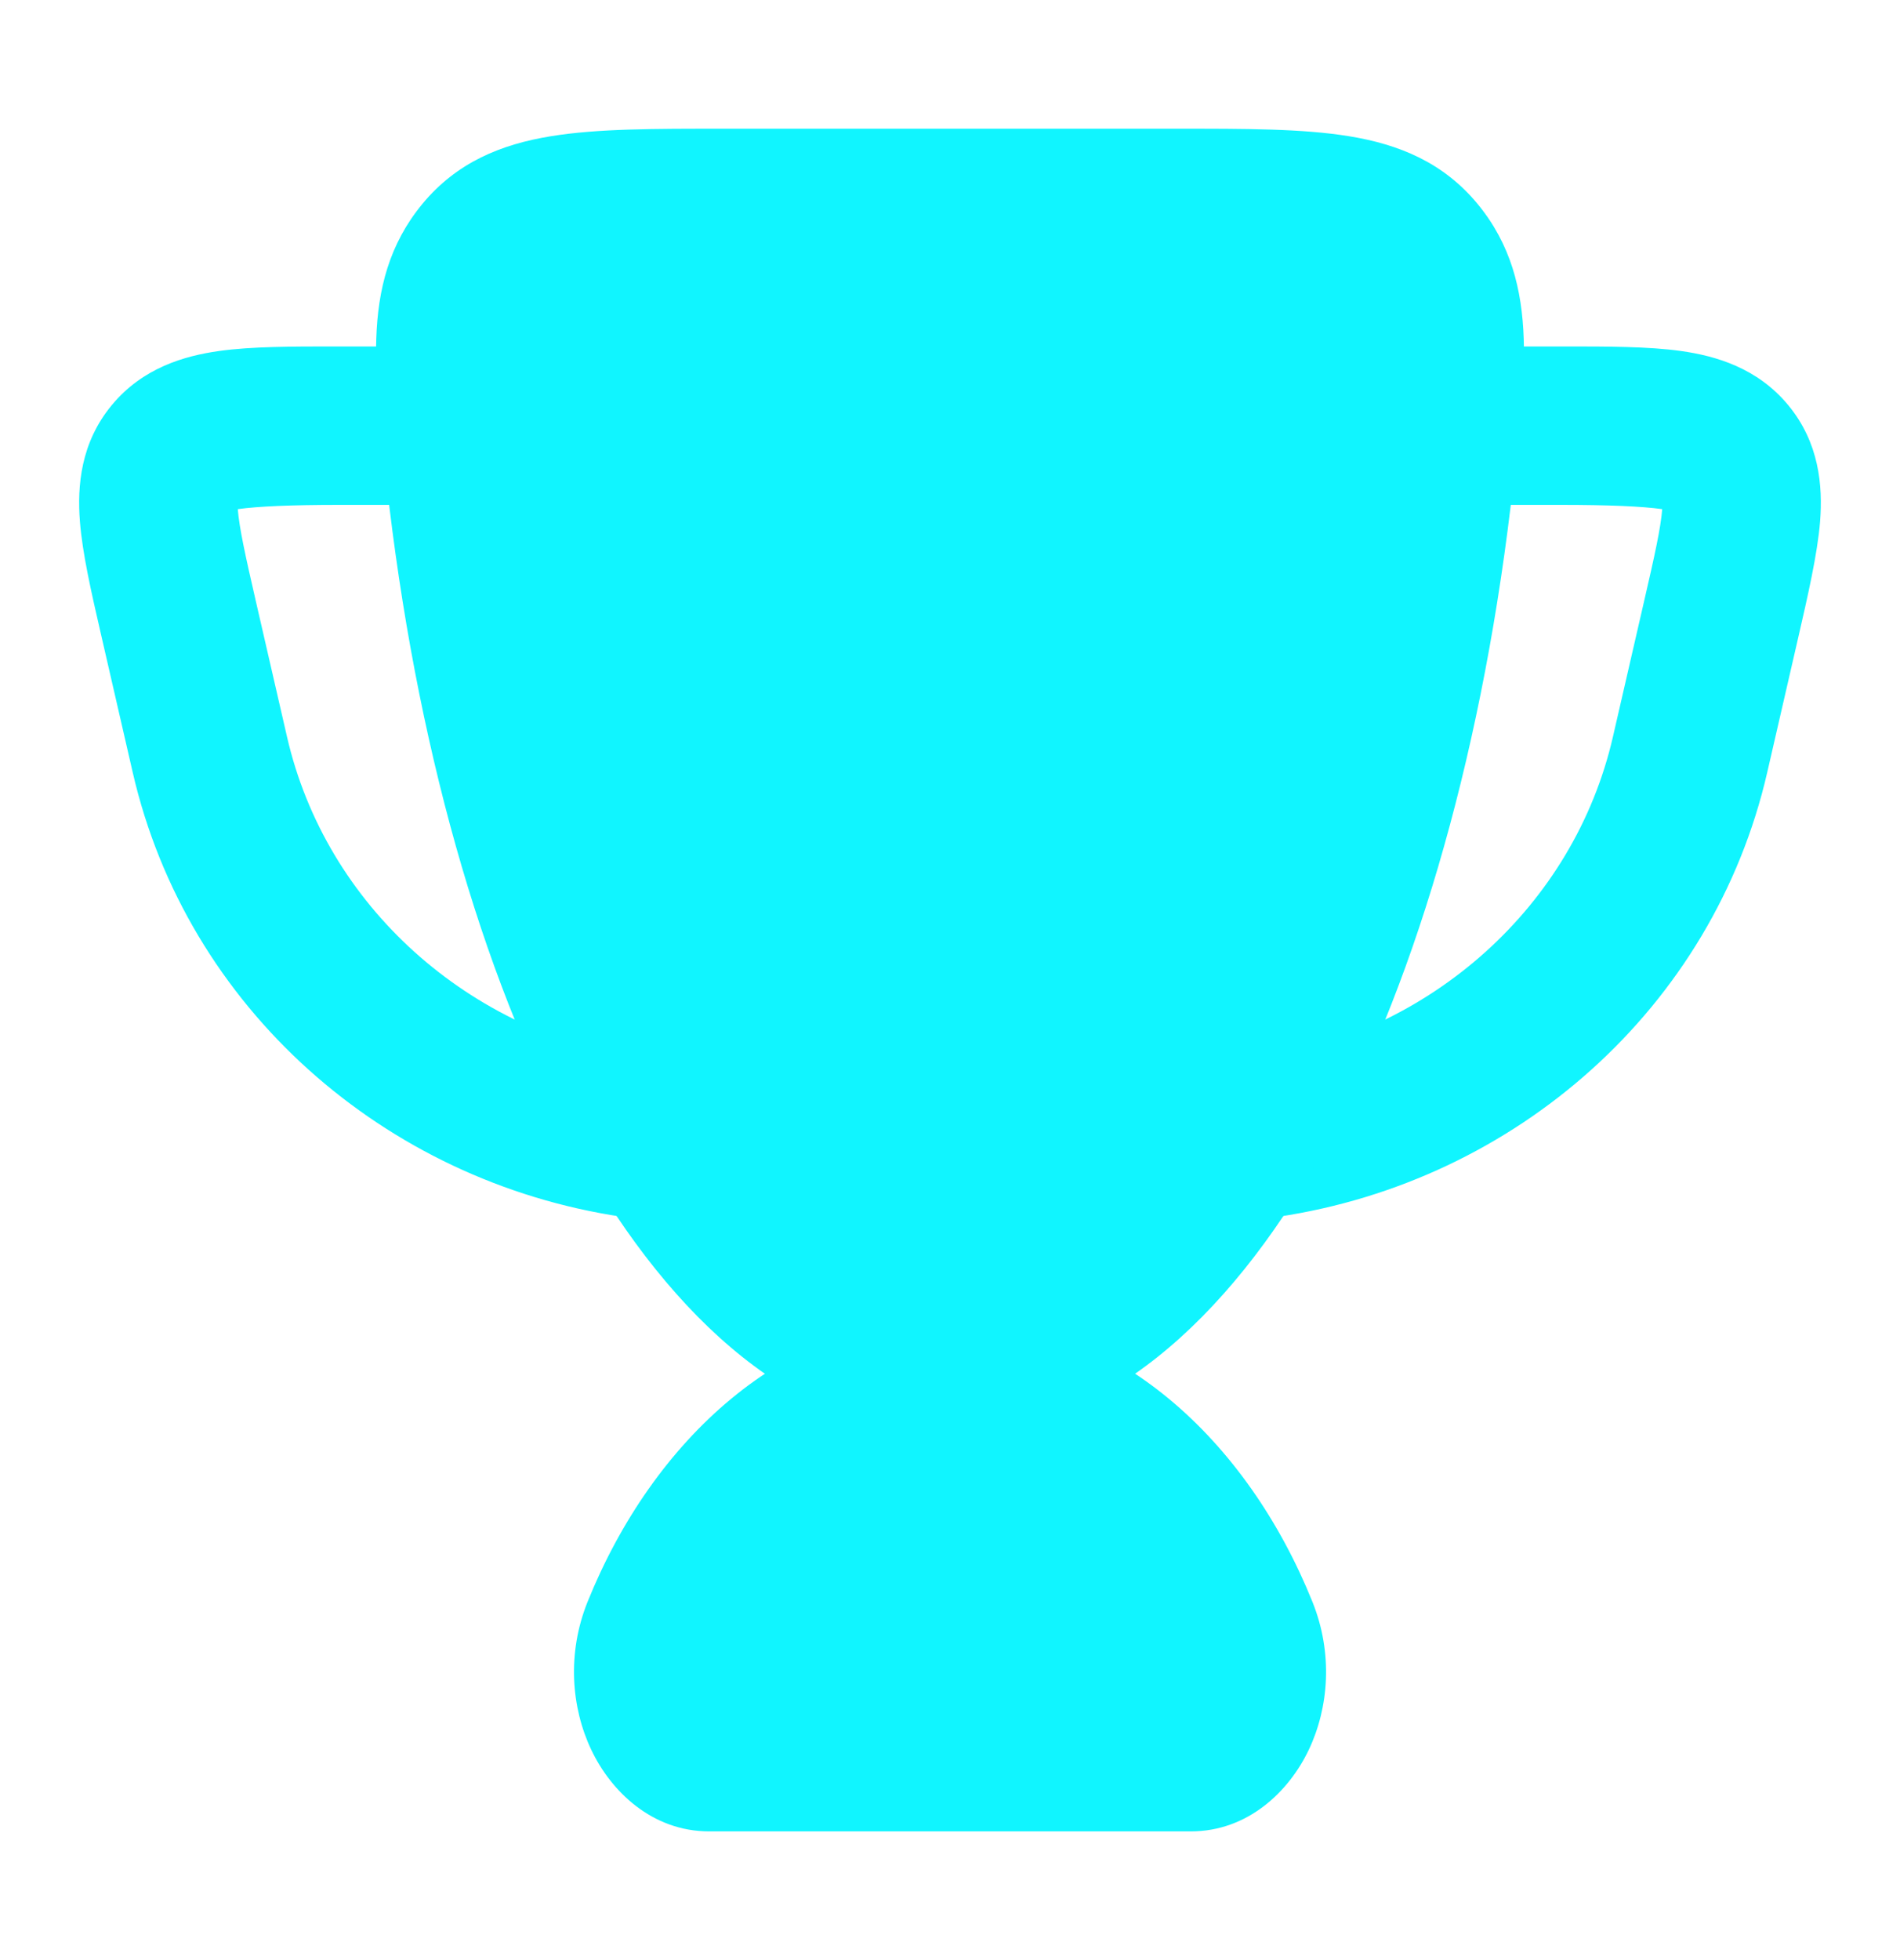 <svg width="32" height="33" viewBox="0 0 32 33" fill="none" xmlns="http://www.w3.org/2000/svg">
<path d="M9.896 26.968C10.991 24.253 13.219 22.166 16 22.166C18.782 22.166 21.01 24.253 22.104 26.968C22.453 27.833 22.382 28.747 22.041 29.463C21.711 30.154 21.024 30.833 20.055 30.833H11.945C10.976 30.833 10.289 30.154 9.96 29.463C9.619 28.747 9.548 27.833 9.896 26.968Z" fill="#10F5FF"/>
<path d="M27.995 8.572C27.656 8.525 27.111 8.5 26.27 8.5H24.667C23.93 8.5 23.334 7.903 23.334 7.167C23.334 6.43 23.93 5.833 24.667 5.833H26.352C27.081 5.833 27.761 5.833 28.307 5.909C28.902 5.992 29.598 6.196 30.115 6.818C30.64 7.451 30.701 8.178 30.654 8.781C30.611 9.322 30.442 10.055 30.285 10.738L29.764 13.003C28.851 16.974 25.524 19.887 21.531 20.485C20.803 20.595 20.124 20.093 20.015 19.364C19.906 18.636 20.408 17.957 21.136 17.848C24.105 17.403 26.511 15.25 27.165 12.405L27.686 10.14C27.87 9.343 27.97 8.891 27.995 8.572Z" fill="#10F5FF"/>
<path d="M4.005 8.572C4.344 8.525 4.889 8.5 5.73 8.5H7.333C8.069 8.5 8.666 7.903 8.666 7.167C8.666 6.43 8.069 5.833 7.333 5.833H5.647C4.918 5.833 4.238 5.833 3.693 5.909C3.098 5.992 2.402 6.196 1.885 6.818C1.359 7.451 1.299 8.178 1.346 8.781C1.389 9.322 1.538 9.971 1.695 10.654L2.235 13.003C3.148 16.974 6.476 19.887 10.469 20.485C11.197 20.595 11.876 20.093 11.985 19.364C12.094 18.636 11.592 17.957 10.864 17.848C7.894 17.403 5.488 15.25 4.834 12.405L4.313 10.14C4.13 9.343 4.03 8.891 4.005 8.572Z" fill="#10F5FF"/>
<path d="M12.168 2.167H12.248H19.831C20.968 2.166 21.941 2.166 22.718 2.293C23.564 2.43 24.309 2.736 24.887 3.435C25.444 4.111 25.635 4.869 25.663 5.709C25.688 6.484 25.575 7.426 25.441 8.533C24.921 12.852 23.78 16.734 22.218 19.493C20.683 22.203 18.567 24.166 16 24.166C13.432 24.166 11.316 22.203 9.782 19.493C8.219 16.734 7.079 12.852 6.558 8.533C6.425 7.426 6.311 6.484 6.337 5.709C6.364 4.869 6.555 4.111 7.112 3.435C7.69 2.736 8.435 2.43 9.281 2.293C10.058 2.166 11.031 2.166 12.168 2.167Z" fill="#10F5FF"/>
</svg>
